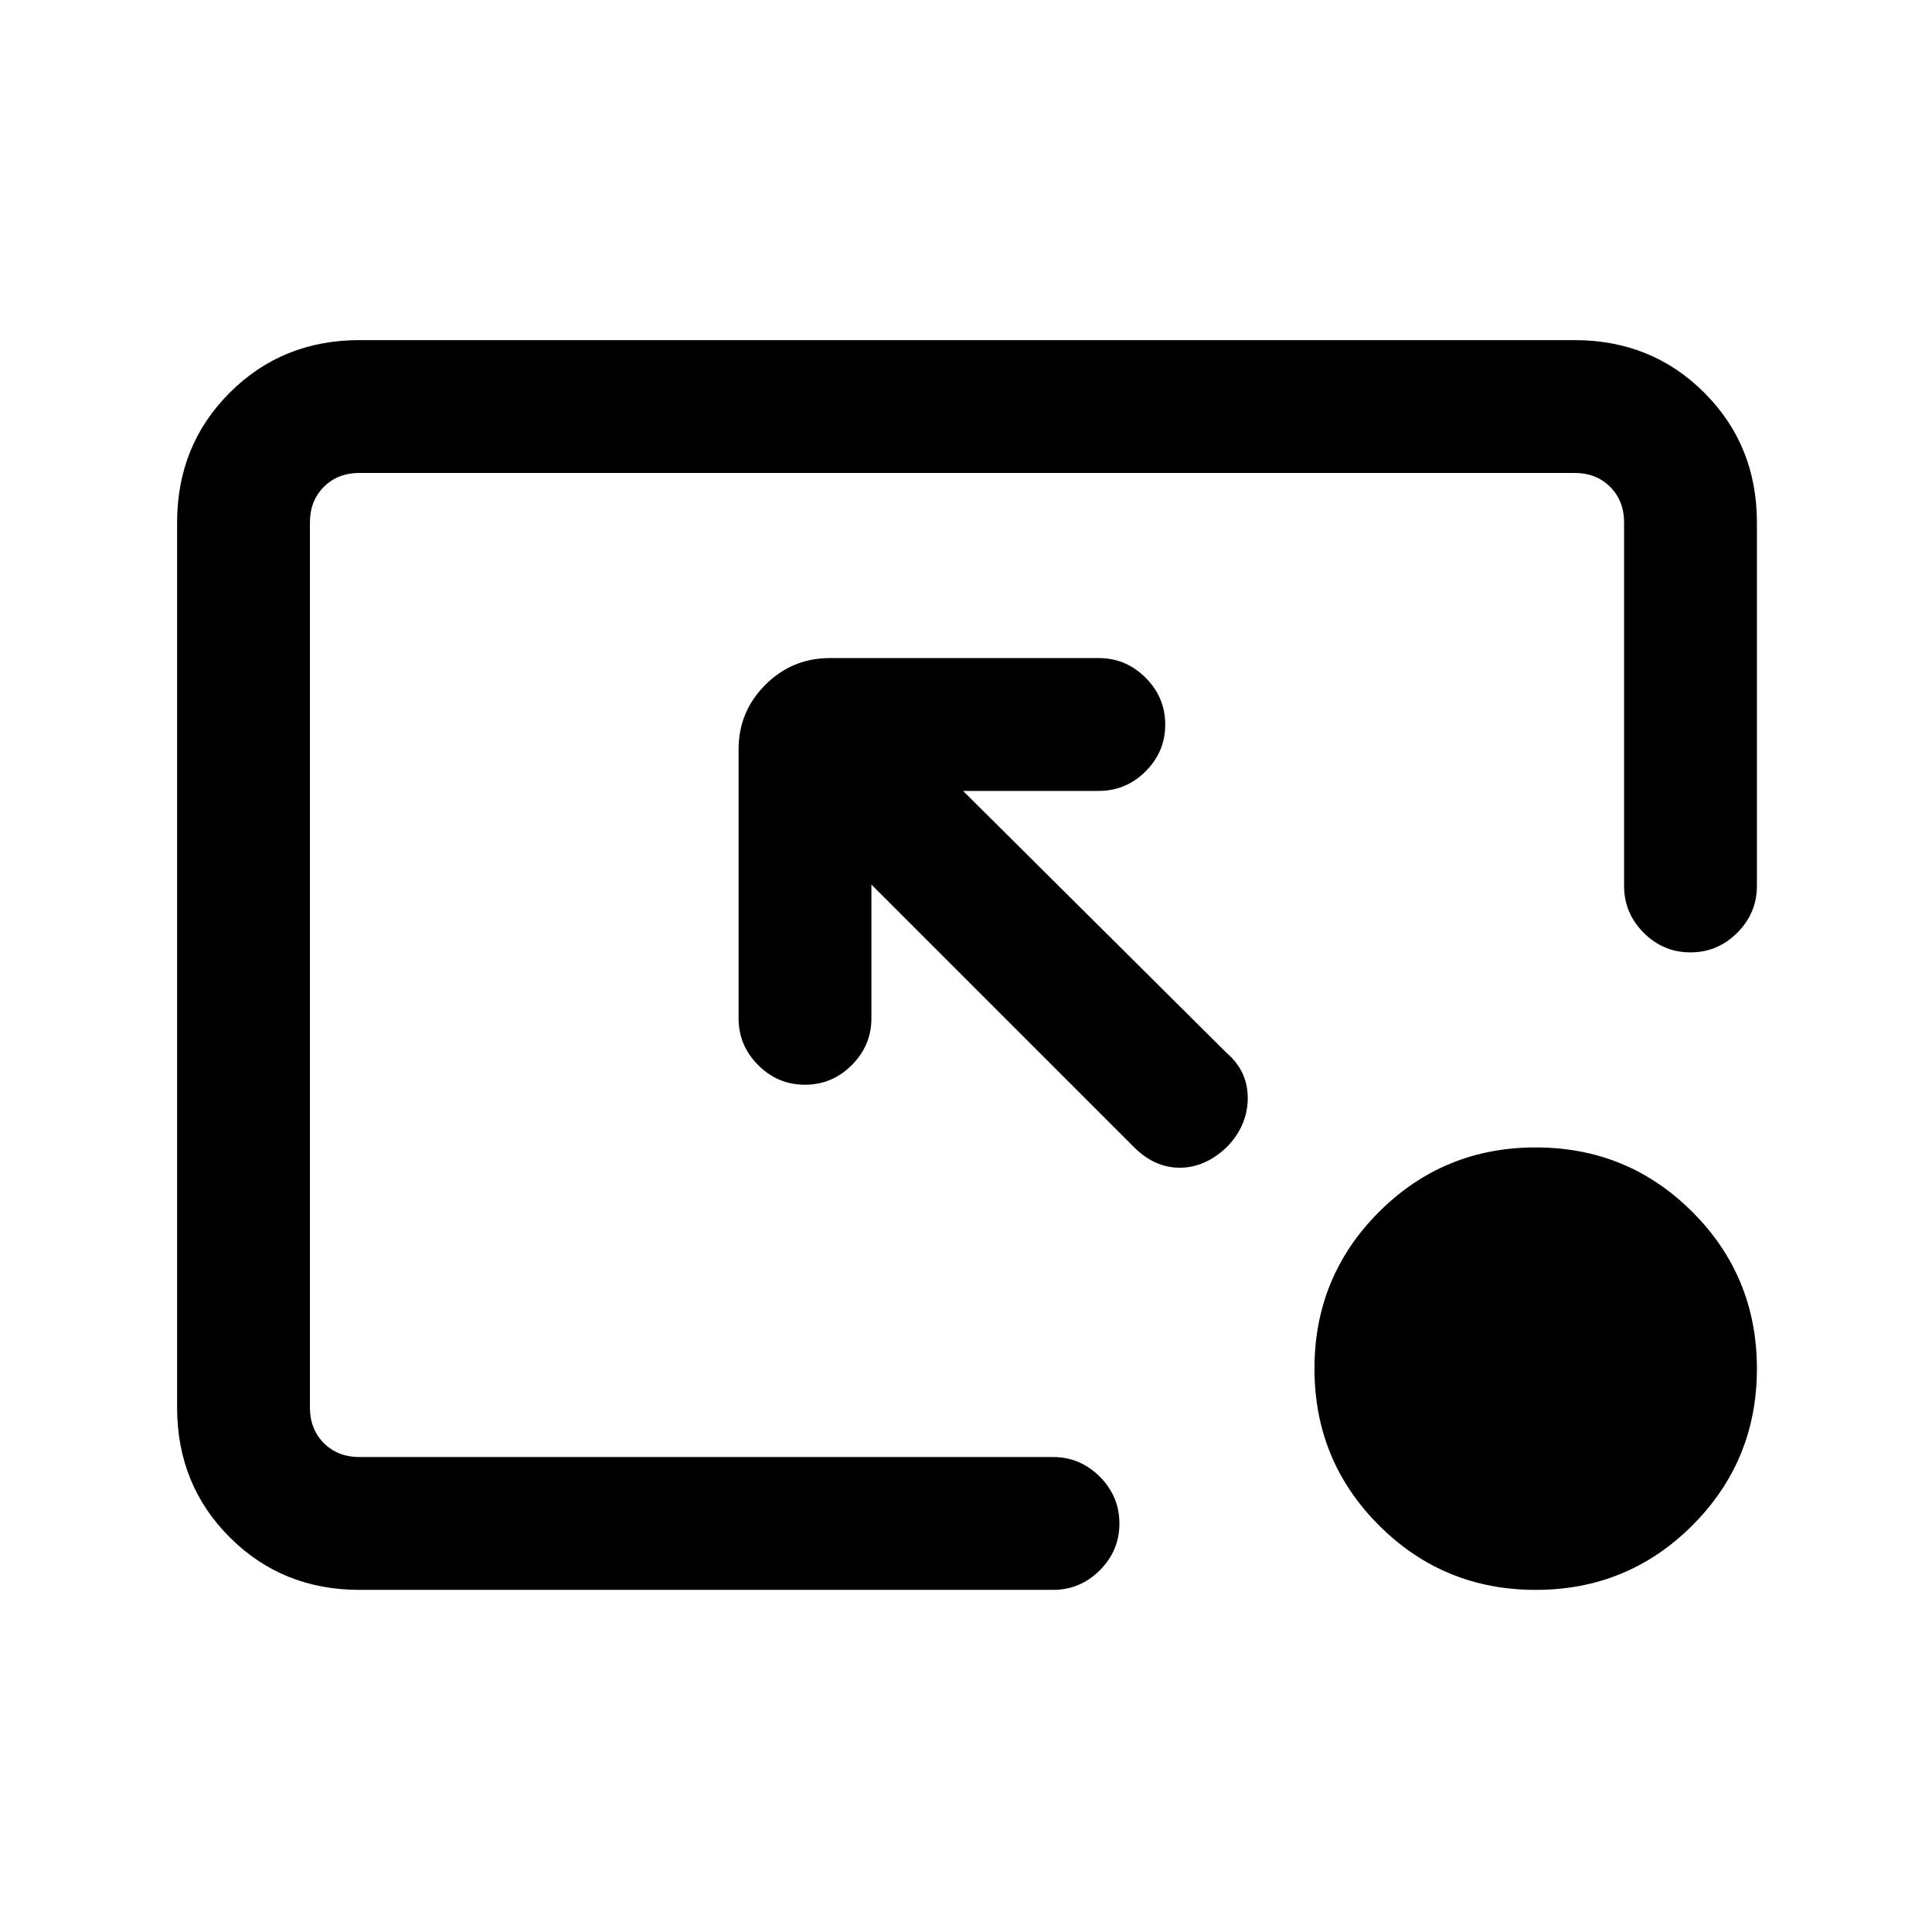 <svg xmlns="http://www.w3.org/2000/svg" height="24" viewBox="0 -960 960 960" width="24"><path d="M178.62-170q-38.35 0-64.48-26.14Q88-222.27 88-260.62v-439.76q0-38.35 26.14-64.48Q140.27-791 178.62-791h603.76q38.35 0 64.48 26.14Q873-738.73 873-700.38v180.61q0 13.5-9.76 23.25t-23.27 9.75q-13.51 0-23.24-9.75-9.73-9.75-9.73-23.25v-180.61q0-10.77-6.92-17.7-6.93-6.92-17.7-6.92H178.62q-10.77 0-17.7 6.92-6.92 6.93-6.92 17.7v439.76q0 10.77 6.92 17.7 6.93 6.92 17.7 6.92h344.61q13.5 0 23.25 9.76t9.75 23.27q0 13.51-9.75 23.24-9.75 9.73-23.25 9.73H178.62Zm299.92-397 131.08 130.31Q620-427.77 620-414.38q0 13.38-10.04 24-10.96 10.61-23.75 10.61-12.78 0-23.13-10.61L433-520.46V-454q0 13.5-9.76 23.25T399.97-421q-13.51 0-23.24-9.75Q367-440.5 367-454v-133.69q0-18.73 13.29-32.02Q393.58-633 412.31-633H546q13.5 0 23.25 9.76t9.75 23.27q0 13.51-9.75 23.24Q559.5-567 546-567h-67.46Zm284.54 397q-45.8 0-77.87-32.06-32.06-32.06-32.06-77.86t32.06-77.87q32.07-32.06 77.87-32.06 45.8 0 77.86 32.06Q873-325.72 873-279.92q0 45.8-32.06 77.86T763.08-170Z"/></svg>